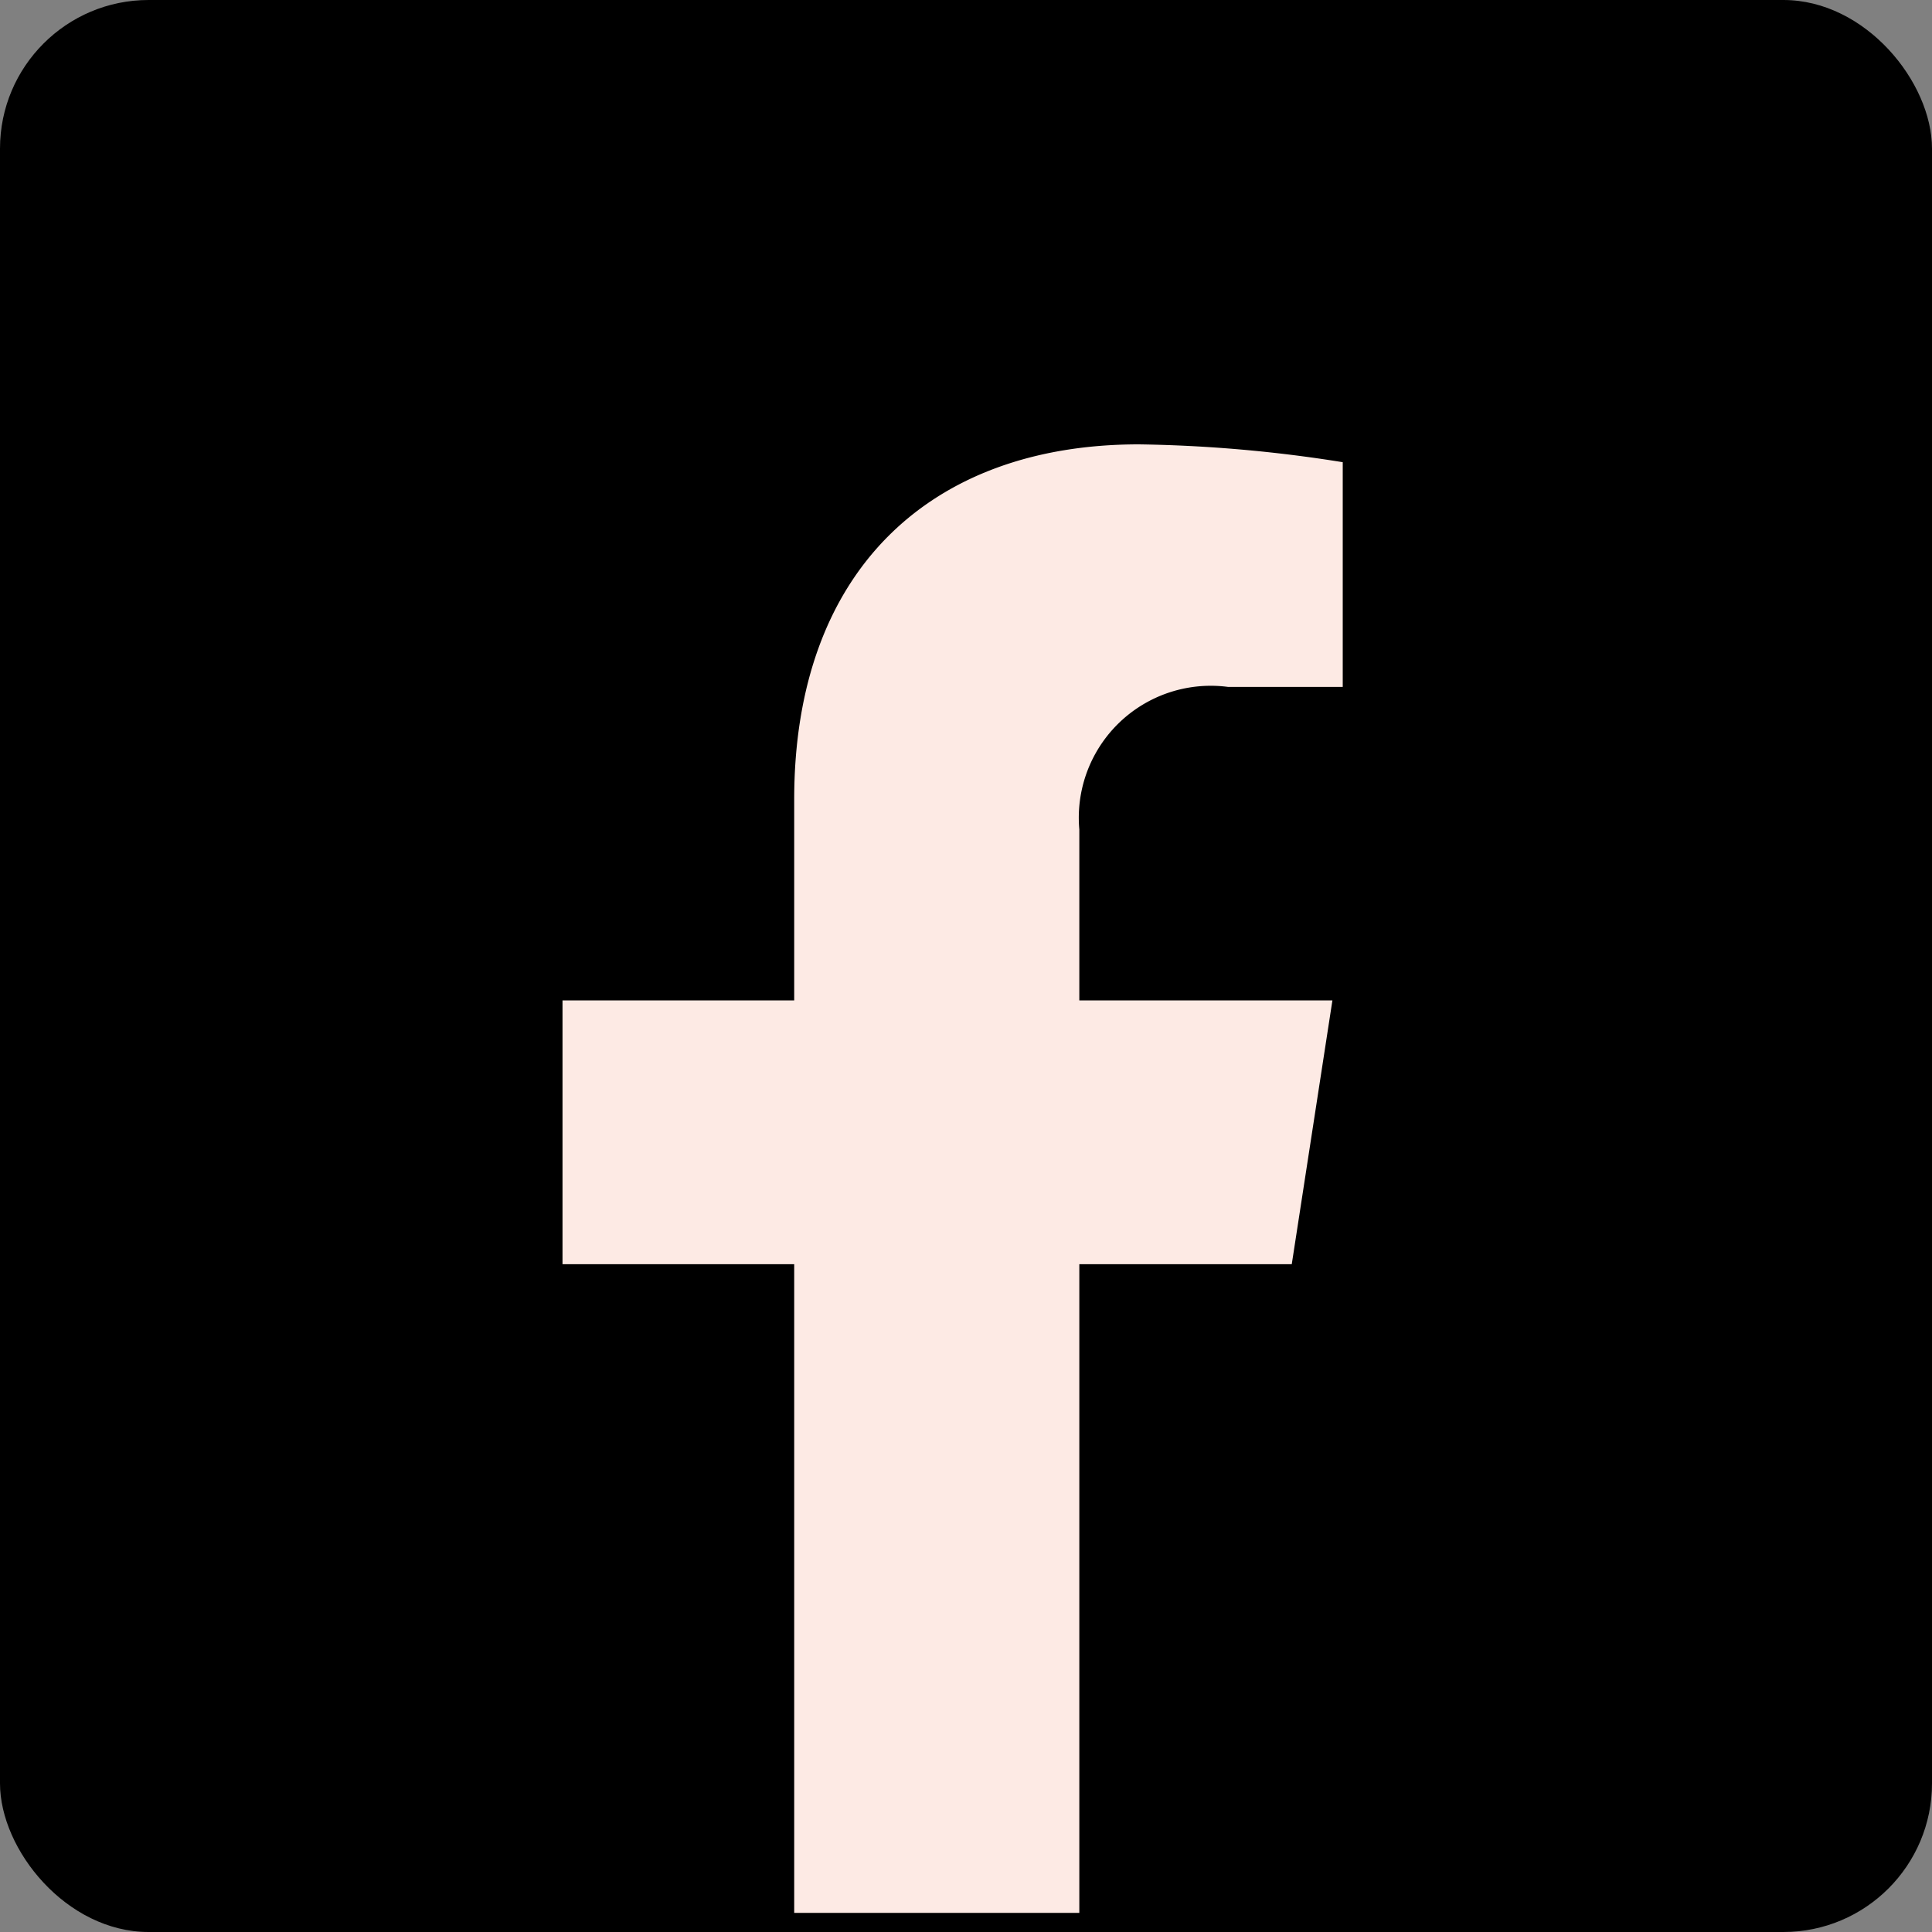 <svg xmlns="http://www.w3.org/2000/svg" width="26" height="26" viewBox="0 0 26 26">
    <rect x="0" y="0" width="26" height="26" fill="#808080" stroke="none"/>
    <defs>
        <clipPath id="gh2ds80vfa">
            <path data-name="사각형 11992" style="fill:#fdeae4" d="M0 0h10.861v19.769H0z"/>
        </clipPath>
    </defs>
    <rect data-name="사각형 11991" width="26" height="26" rx="2"/>
    <g data-name="그룹 29937">
        <g data-name="그룹 29936" transform="translate(7.57 5.98)" style="clip-path:url(#gh2ds80vfa)">
            <path data-name="패스 15082" d="m9.814 11.033.547-3.55H6.955v-2.3a1.776 1.776 0 0 1 2-1.919H10.5V.24A18.886 18.886 0 0 0 7.756 0C4.95 0 3.118 1.7 3.118 4.778v2.705H0v3.55h3.118v8.73h3.837v-8.73z" style="fill:#fdeae4"/>
        </g>
    </g>
</svg>
